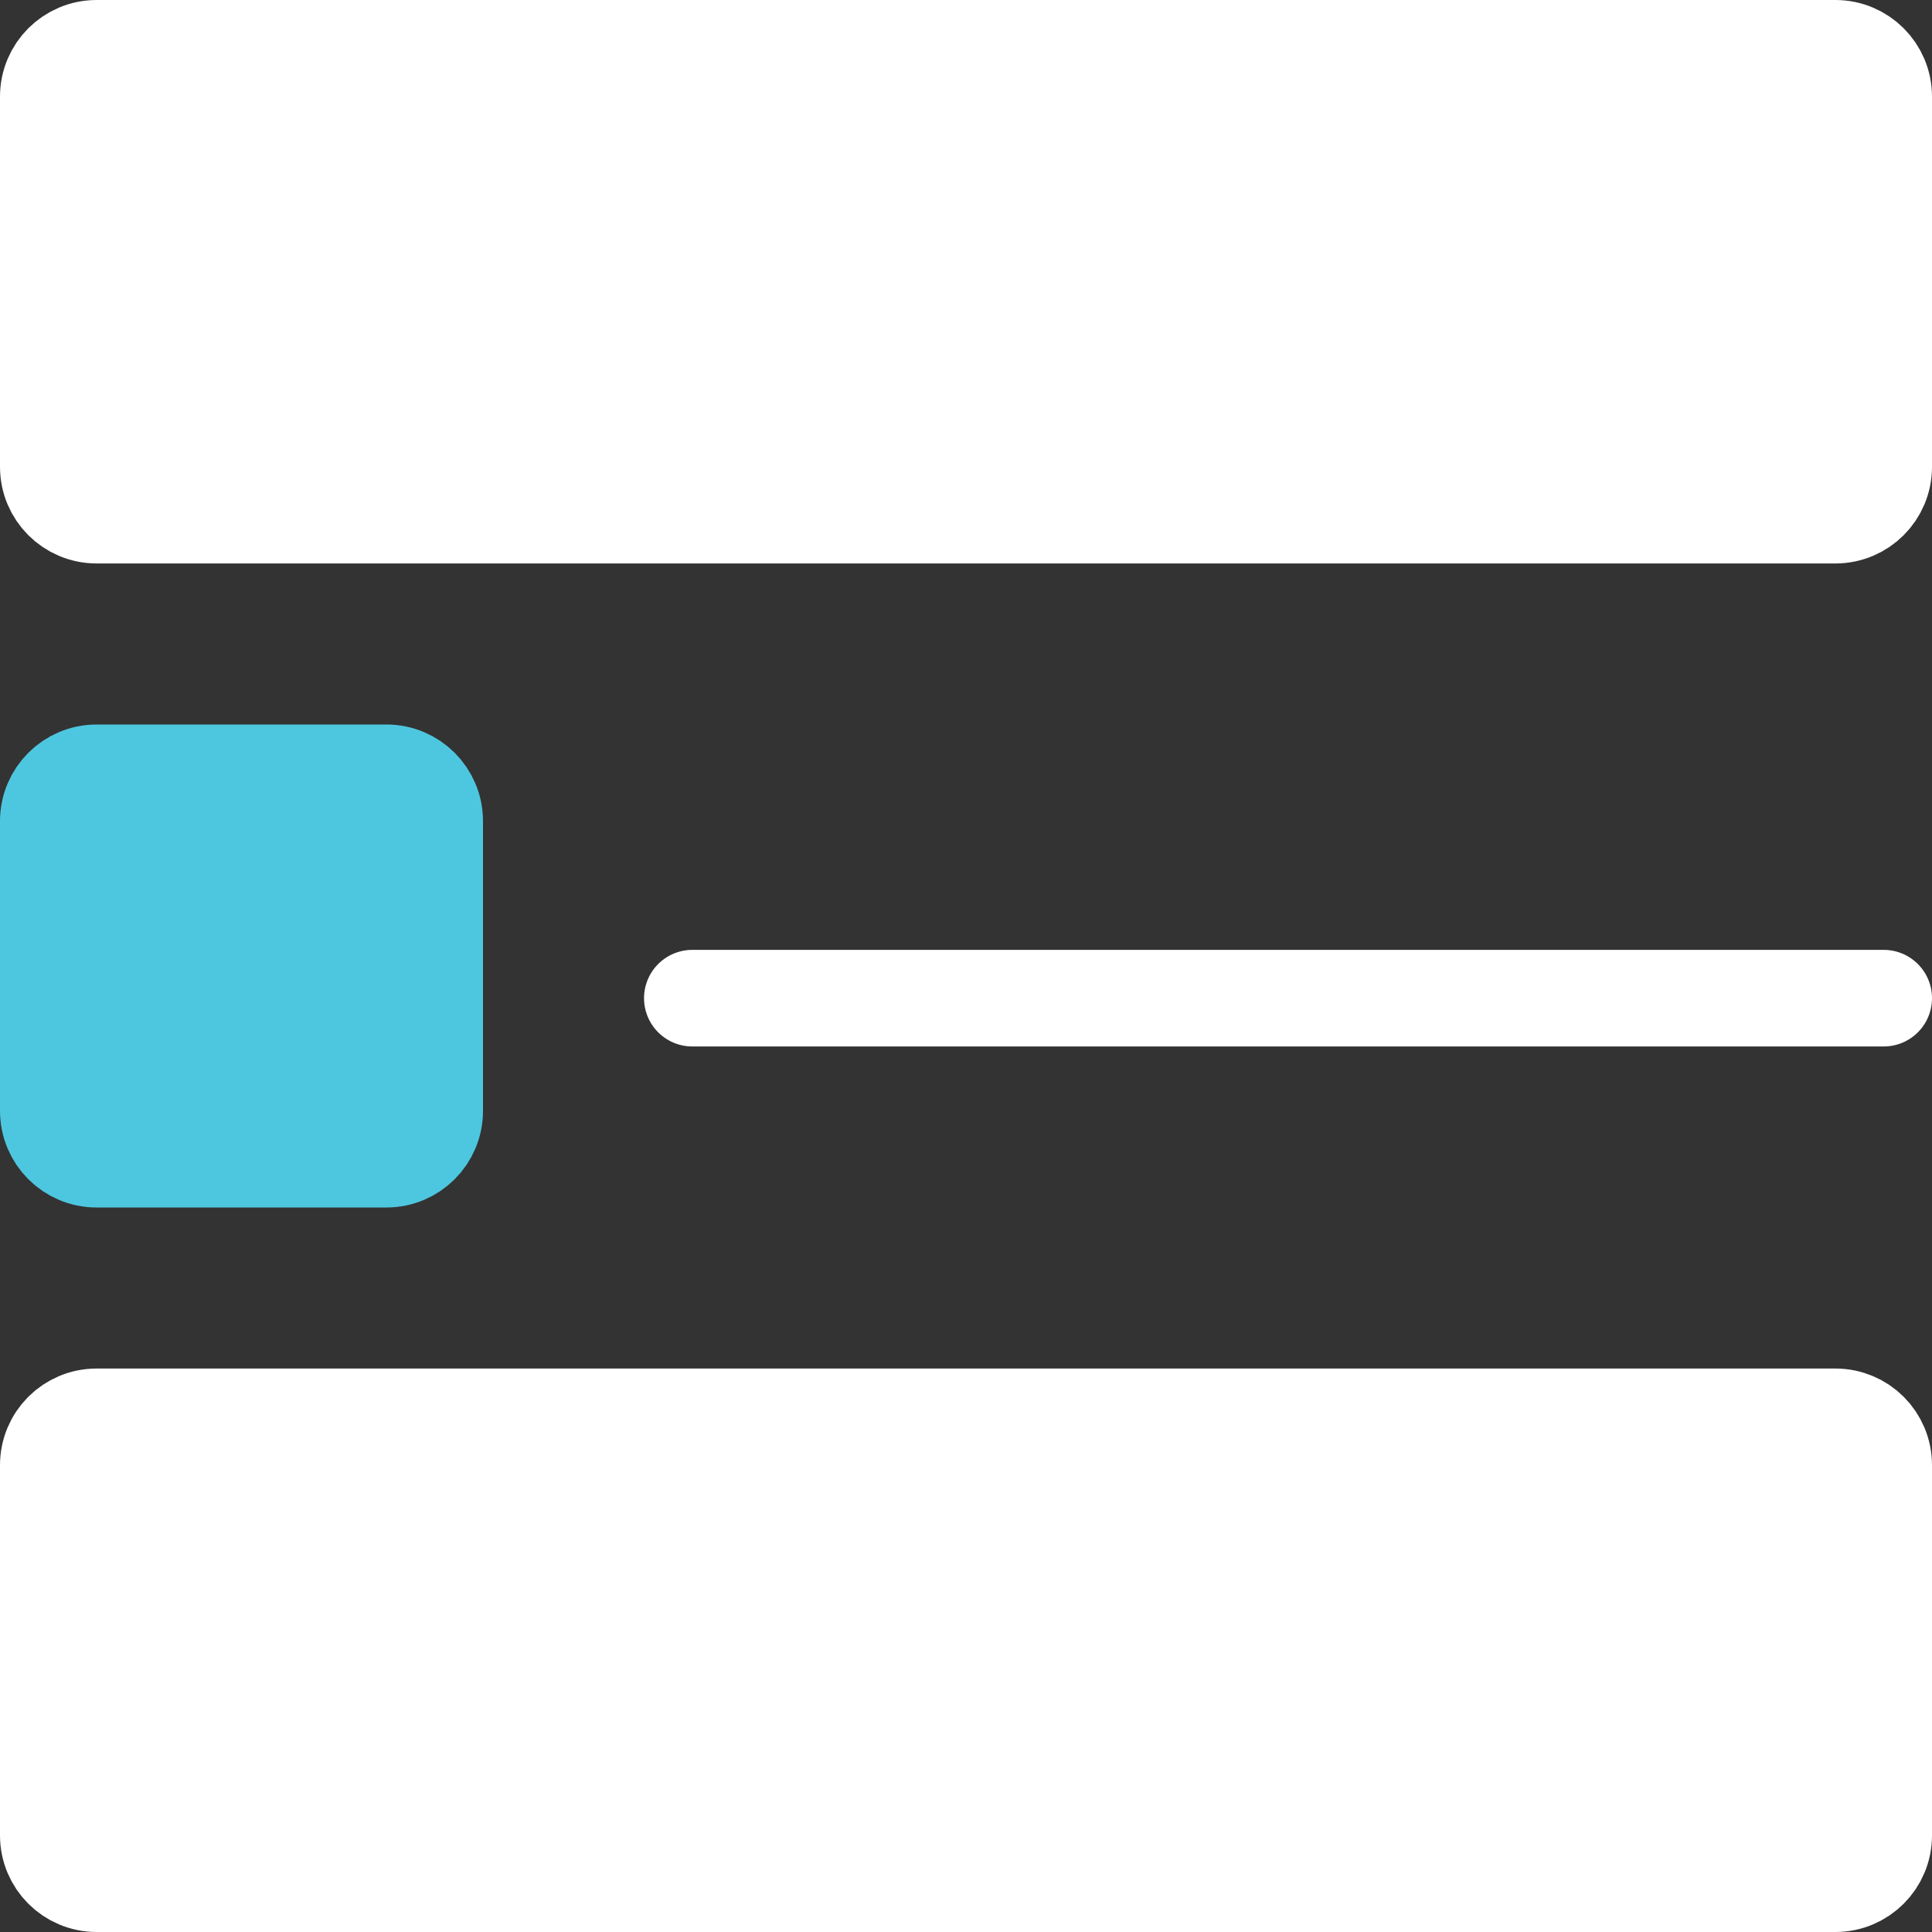 <svg width="20" height="20" viewBox="0 0 20 20" fill="none" xmlns="http://www.w3.org/2000/svg">
<rect x="0" y="0" width="20" height="20" fill="#333333" stroke="none"/>
<path d="M19 0.5H1C0.724 0.5 0.5 0.724 0.5 1V4.833C0.5 5.109 0.724 5.333 1 5.333H19C19.276 5.333 19.5 5.109 19.5 4.833V1C19.5 0.724 19.276 0.5 19 0.5Z" fill="white" stroke="white"/>
<path d="M19 14.667H1C0.724 14.667 0.5 14.89 0.5 15.167V19C0.5 19.276 0.724 19.5 1 19.5H19C19.276 19.5 19.5 19.276 19.5 19V15.167C19.5 14.89 19.276 14.667 19 14.667Z" fill="white" stroke="white"/>
<path d="M4 8H1C0.724 8 0.5 8.224 0.5 8.5V11.5C0.5 11.776 0.724 12 1 12H4C4.276 12 4.5 11.776 4.5 11.5V8.5C4.5 8.224 4.276 8 4 8Z" fill="#4DC7DF" stroke="#4DC7DF"/>
<path d="M7.167 10.333H19.5" stroke="white" stroke-linecap="round"/>
</svg>
